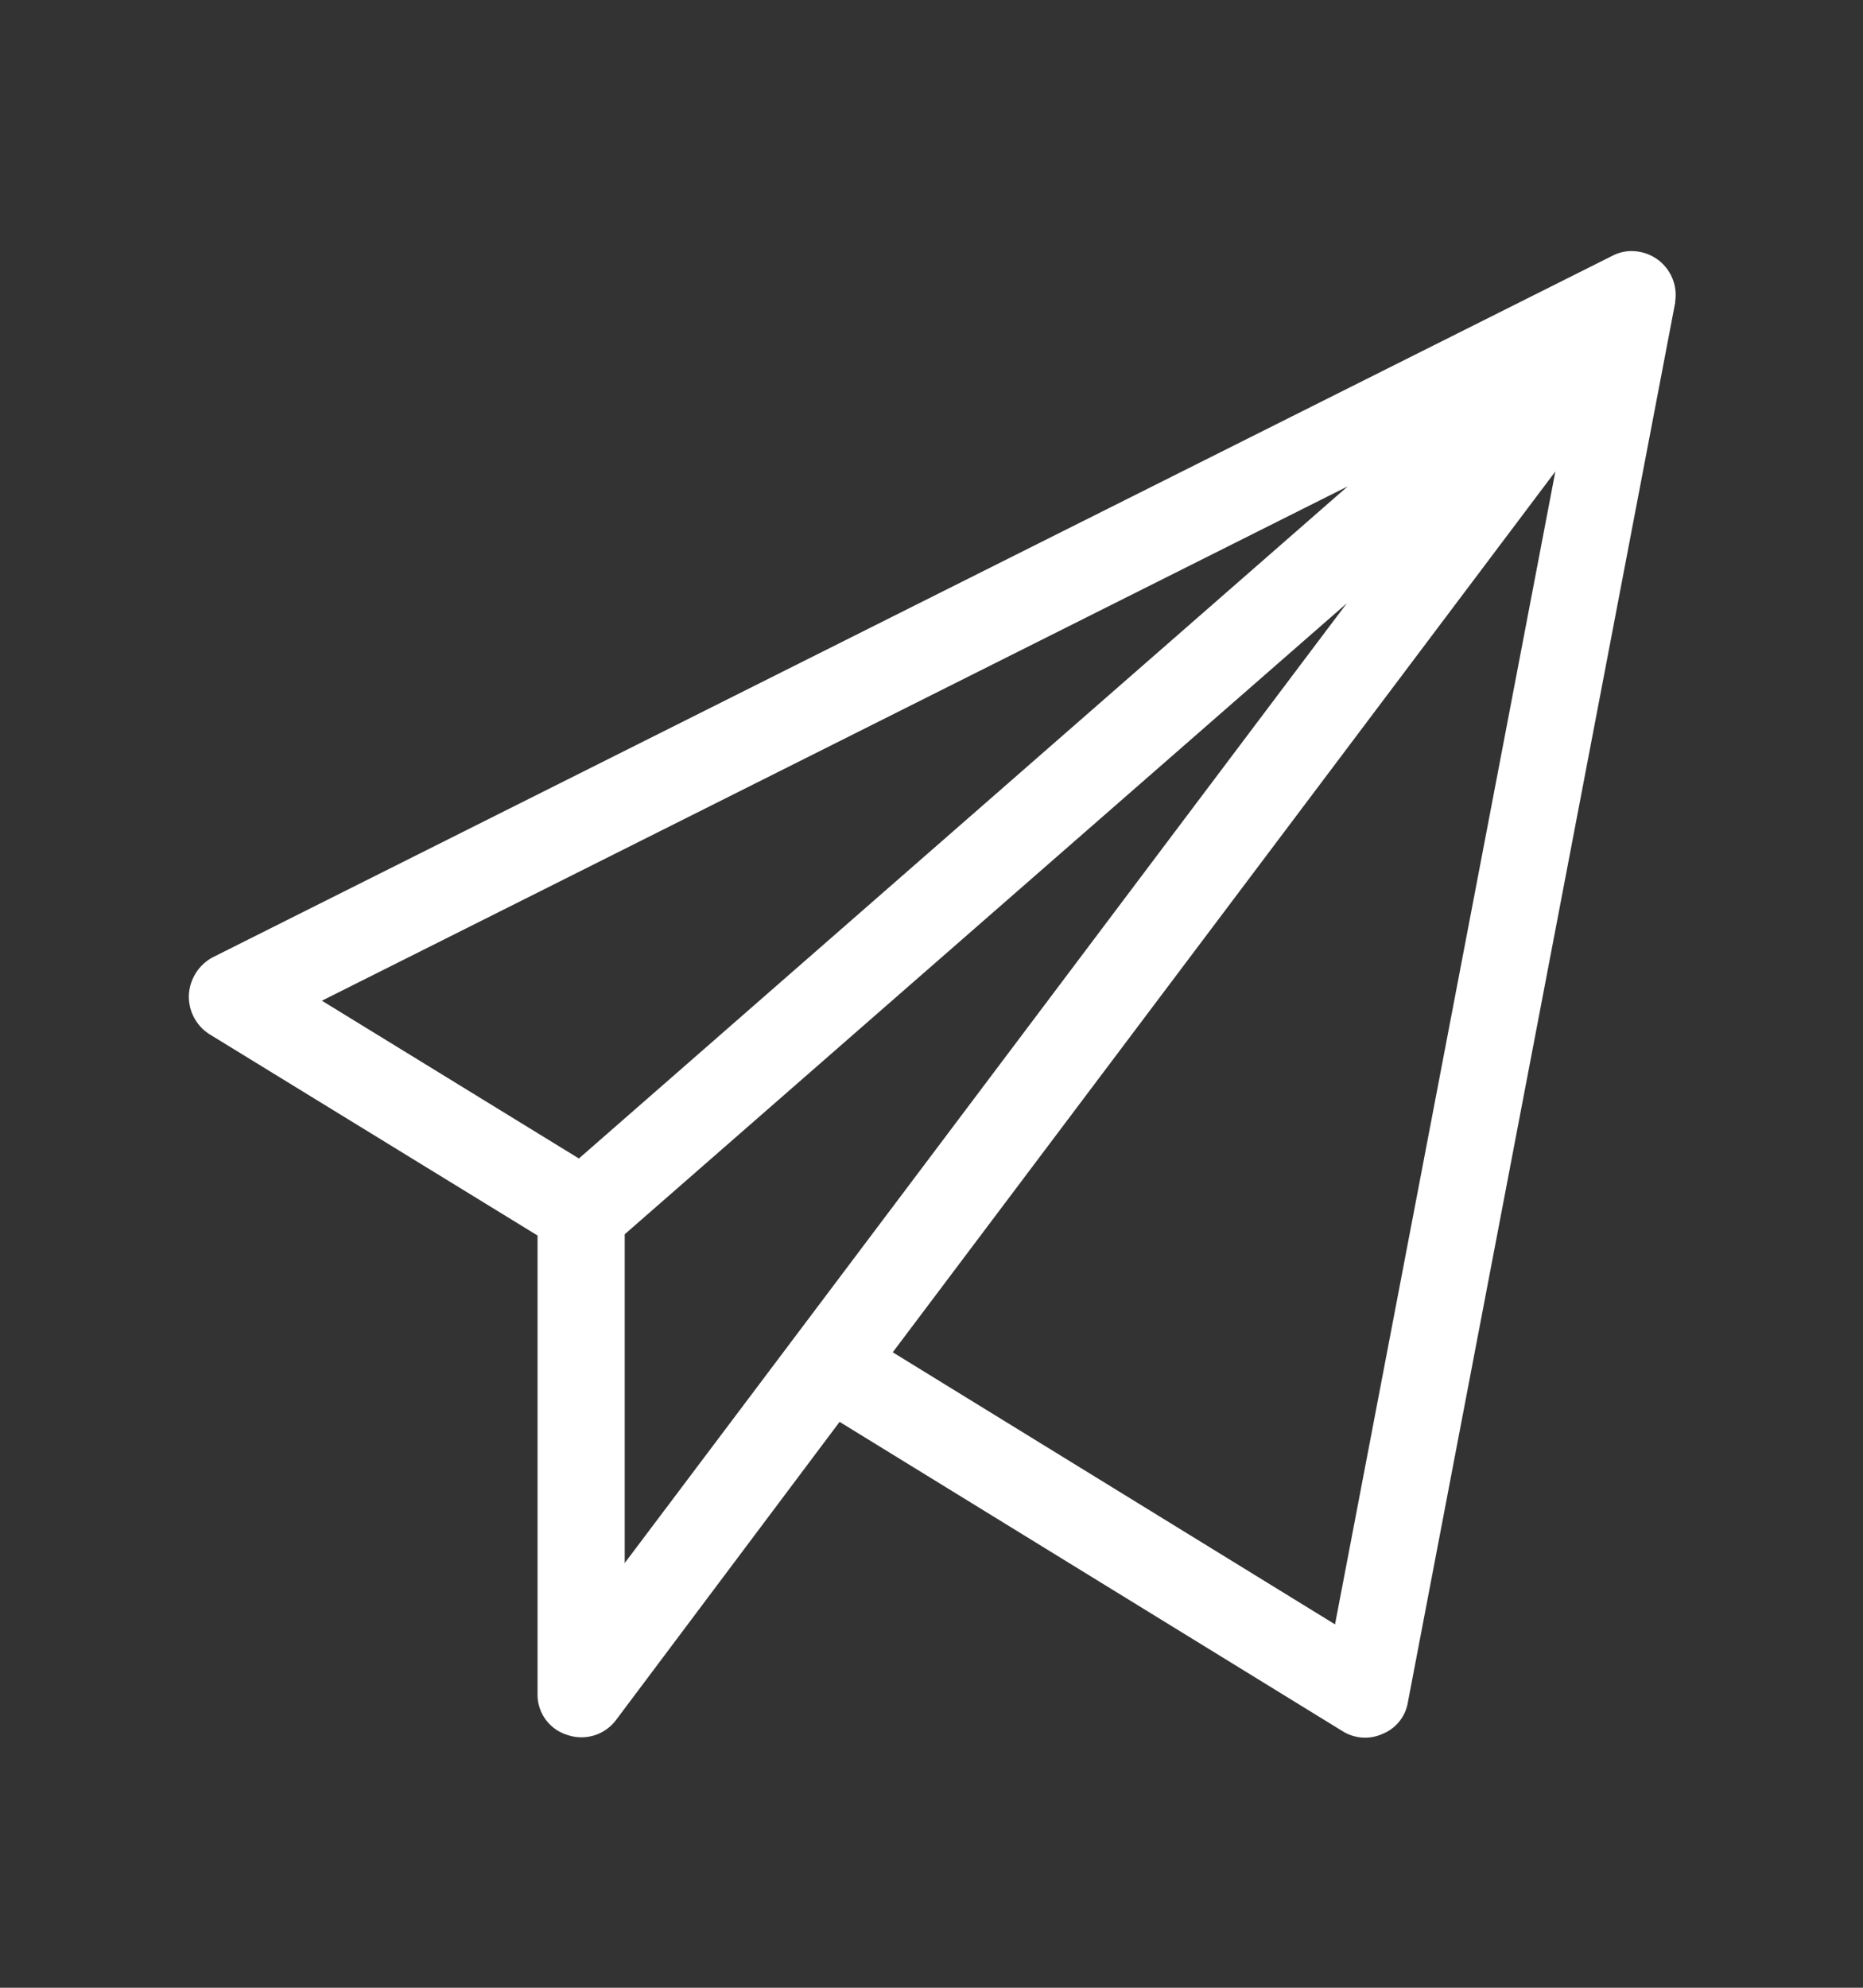 <svg xmlns="http://www.w3.org/2000/svg" width="15" height="16"><rect width="100%" height="100%" fill="#333333" stroke="none"/><path d="M12.99 2.055L1.714 7.705a.365.365 0 0 0-.193.3.358.358 0 0 0 .166.32l2.641 1.62v3.69a.339.339 0 0 0 .24.33.348.348 0 0 0 .392-.12l1.8-2.4 4.05 2.49a.341.341 0 0 0 .325.02.331.331 0 0 0 .2-.25l2.153-11.27v-.01a.353.353 0 0 0-.3-.4.332.332 0 0 0-.198.03zm-8.329 7.27l-2.069-1.27 8.259-4.14zm.369 3.26v-2.65l5.815-5.08c-.13.17-5.666 7.53-5.818 7.73zm5.719.49l-3.561-2.19 5.335-7.09z" fill="#fff" fill-rule="evenodd"/></svg>